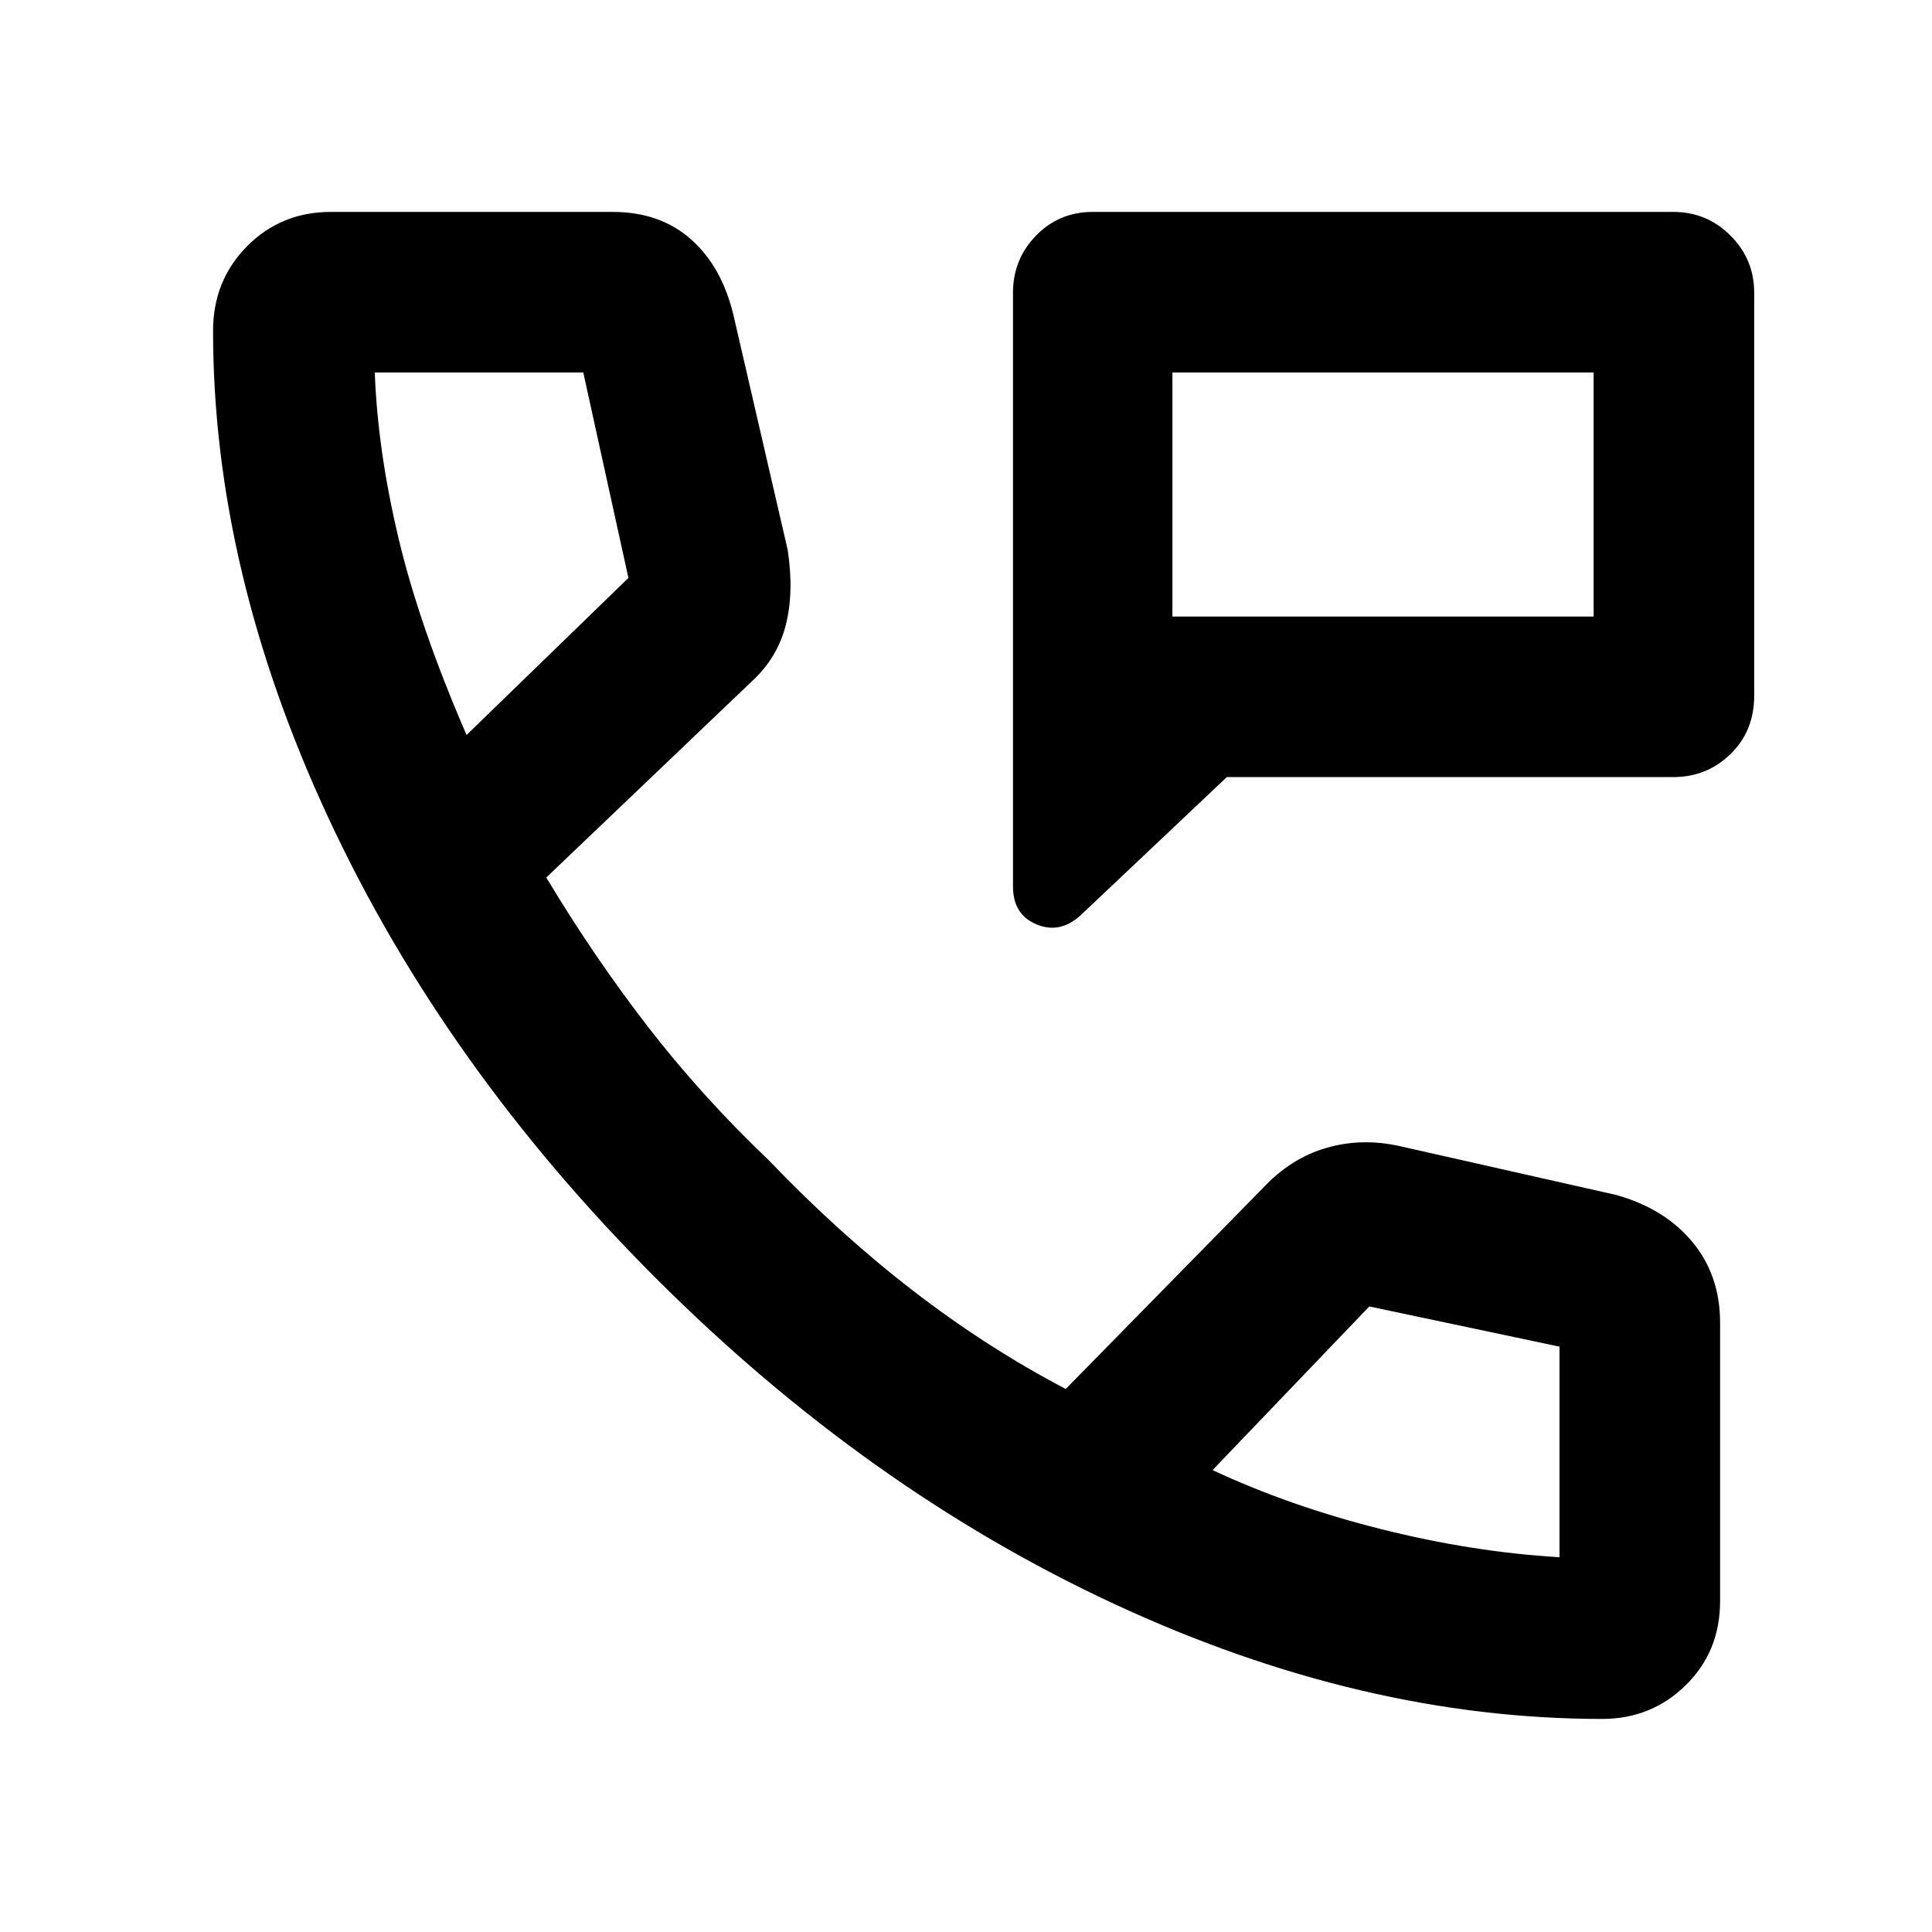 <svg xmlns="http://www.w3.org/2000/svg" height="48" viewBox="0 -960 960 960" width="48"><path d="M503.35-519.48v-295.04q0-16.64 11.45-28.41t28.16-11.77h288.52q16.64 0 28.4 11.77 11.77 11.77 11.77 28.41v200.22q0 17.53-11.77 28.98-11.76 11.45-28.4 11.45H609.61l-72.78 68.78q-10.26 9.26-21.87 4.38-11.61-4.88-11.61-18.77Zm79.22-134.17h209.3v-121.26h-209.3v121.26Zm0 0v-121.26 121.26Zm213.56 547.78q-119.45 0-242.46-57.13-123.02-57.13-228-162.11Q220.7-430.09 163.28-553.39q-57.41-123.3-57.41-242.18 0-25.01 16.89-42.07 16.9-17.06 41.67-17.06h140q23.61 0 38.98 13.68 15.37 13.67 21.07 37.72l26.93 116.59q3.2 21.14-1 37.45-4.19 16.3-16.94 27.92l-102.03 97.38q23.73 39.48 50.47 74.09 26.74 34.61 60.05 66.35 34.74 36.3 71.5 64.69t76.1 49l97.83-99.69q13.96-14.96 31.63-20.09 17.67-5.13 36.59-.87l107.69 24.3q24.05 6.83 37.72 23.4 13.68 16.56 13.68 39.95v138.4q0 25.09-17.1 41.83-17.1 16.73-41.47 16.73Zm-564.3-488.91 80.43-78.05-22.43-102.08H186.22q1.43 38.61 11.78 82.25 10.34 43.64 33.83 97.88Zm370.69 365.26q38.18 17.87 83.63 29.3 45.46 11.44 88.76 14v-104.64l-94.52-19.97-77.87 81.31ZM231.83-594.78Zm370.69 365.26Z"/></svg>
